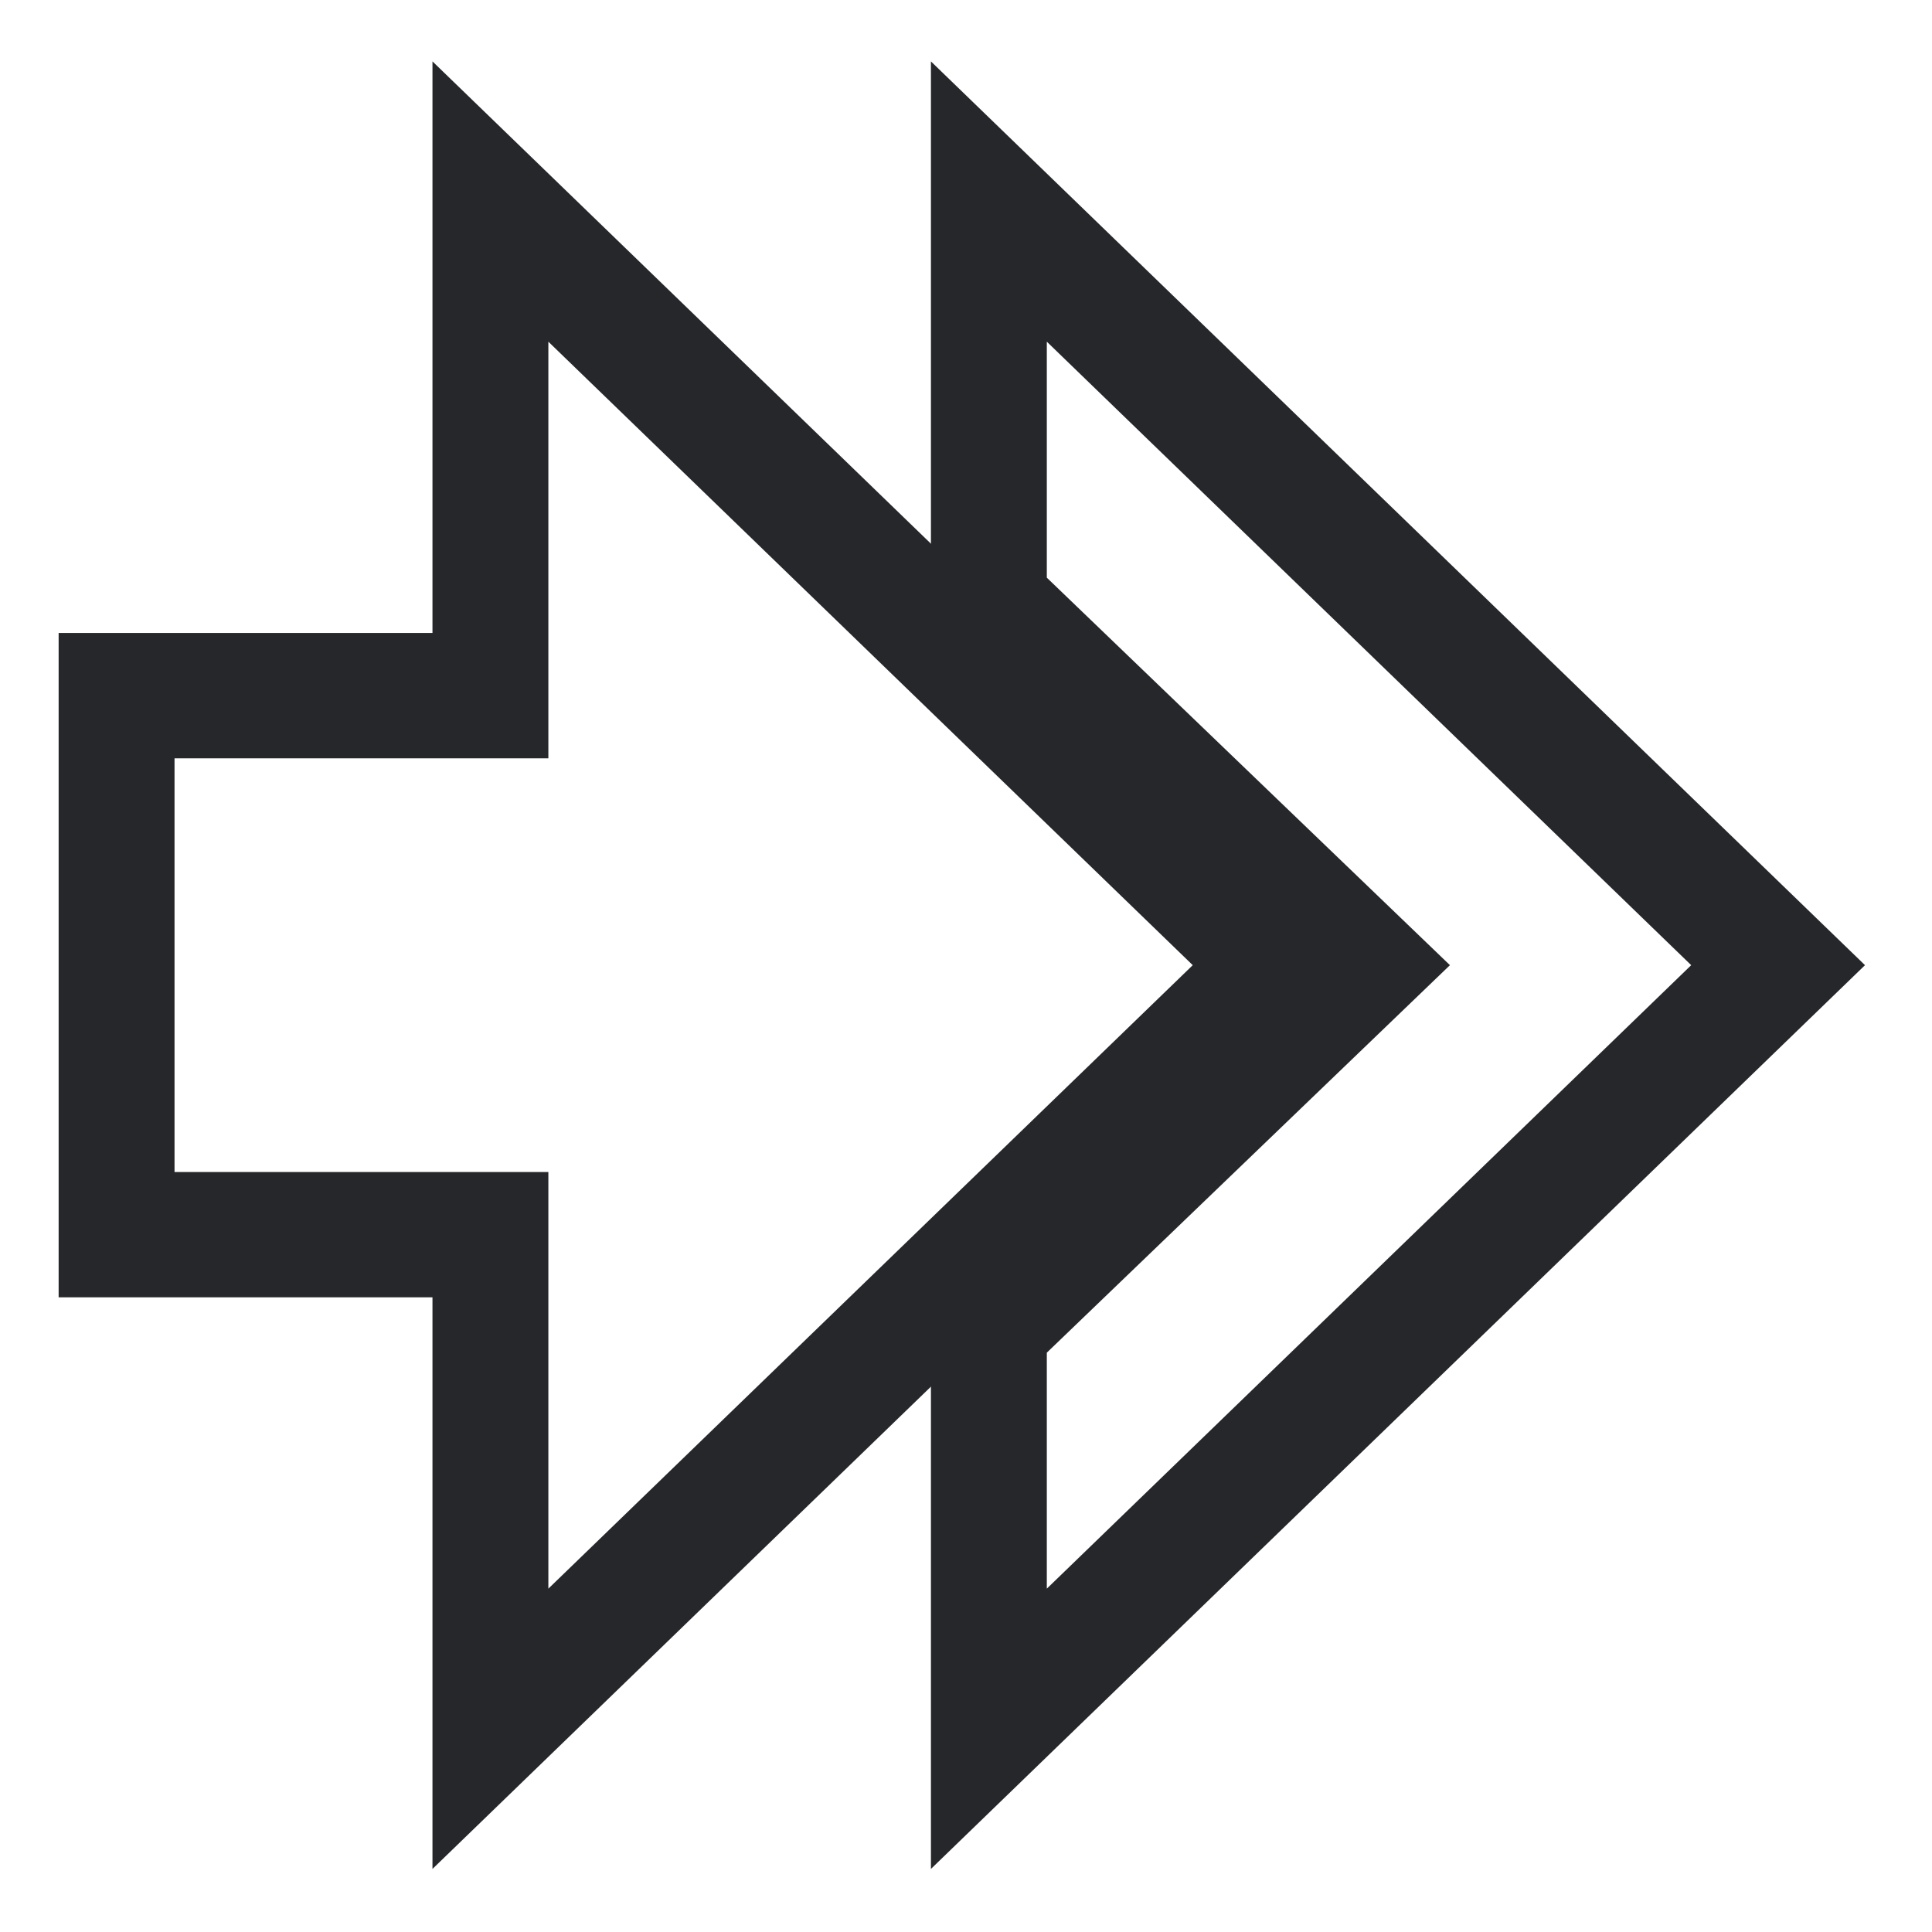 <svg xmlns="http://www.w3.org/2000/svg" width="16" height="16" version="1.1" viewBox="0 0 16 16">
 <g transform="translate(0,-1036.362)">
  <g transform="matrix(0.172,0,0,0.186,-4.682,1040.297)" style="fill:none;stroke:#25272a;stroke-width:5.579">
   <g transform="matrix(2,0,0,2,24.834,-1978.906)" style="fill:none;stroke:#25272a;stroke-width:2.79">
    <path style="fill:none;stroke:#25272a;stroke-width:2.79" d="m 25,983.362 v 9 l 9,8 -9,8 v 9 l 19,-17 z"/>
    <path d="m 4,994.362 v 12 h 9 v 11 l 19,-17 -19,-17 v 11 z" style="fill:none;stroke:#25272a;stroke-width:2.79"/>
   </g>
  </g>
 </g>
</svg>
